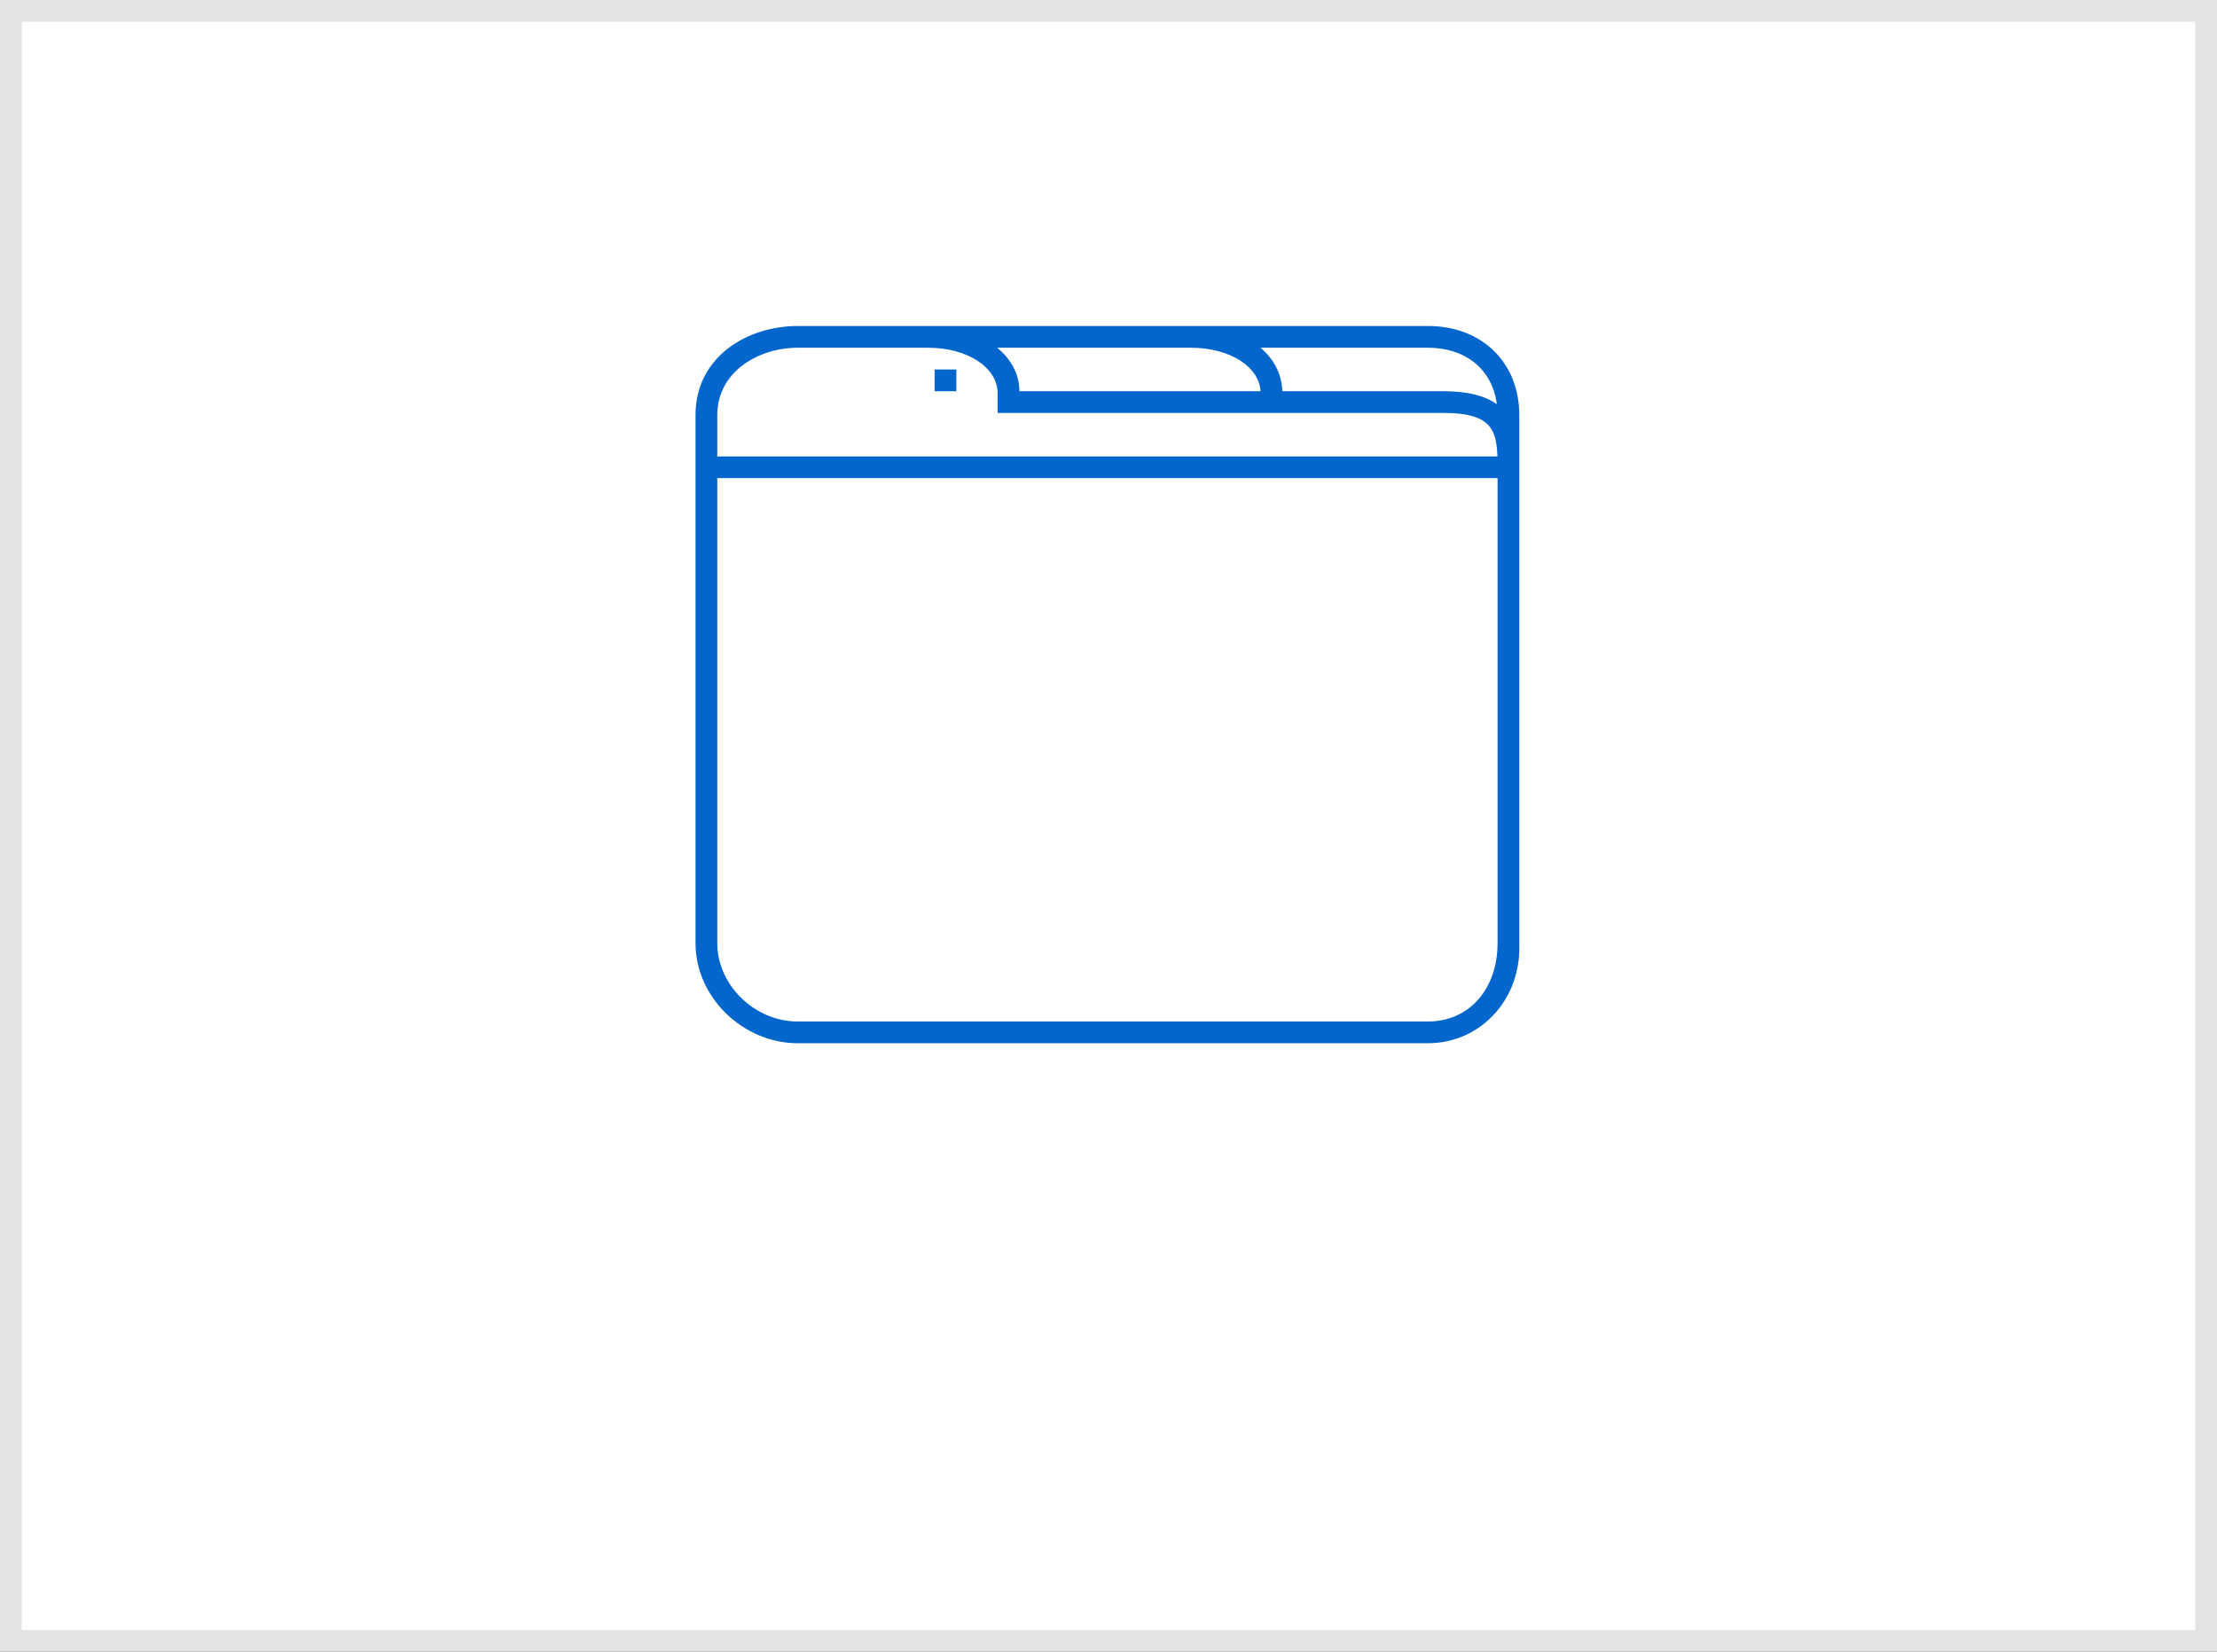 <?xml version="1.0" encoding="UTF-8"?>
<svg width="102px" height="76px" viewBox="0 0 102 76" version="1.1" xmlns="http://www.w3.org/2000/svg" xmlns:xlink="http://www.w3.org/1999/xlink">
    <rect x="0" y="0" width="102" height="76" fill="#333333" stroke="none"/>
    <!-- Generator: Sketch 63.1 (92452) - https://sketch.com -->
    <title>browser/hover</title>
    <desc>Created with Sketch.</desc>
    <g id="browser/hover" stroke="none" stroke-width="1" fill="none" fill-rule="evenodd">
        <rect id="Rectangle" stroke="#E4E4E4" fill="#FFFFFF" x="0.5" y="0.5" width="101" height="75"></rect>
        <path d="M65.7,15 C68.2,15 69.9,16.7 69.9,19.1 L69.9,43.4 C69.997,45.926 68.207,47.885 65.904,47.995 L65.7,48 L65.7,48 L36.7,48 C34.2,48 32,45.9 32,43.4 L32,19.1 C32,16.4 34.4,15 36.7,15 L65.7,15 Z M42.7,16 L36.7,16 C34.9,16 33,17.1 33,19.1 L33,43.4 C33,45.3 34.7,47 36.7,47 L65.7,47 C67.6,47 68.9,45.5 68.9,43.4 L68.9,21.5 C68.9,19.9 68.8,19 66.4,19 L45.9,19 L45.9,18.1 C45.9,16.9 44.5,16 42.7,16 Z M65.7,16 L45.88,16 C46.521,16.525 46.9,17.22 46.9,18 L66.4,18 C67.566,18 68.347,18.226 68.868,18.599 C68.658,16.991 67.427,16 65.7,16 Z M69,21 L69,22 L33,22 L33,21 L69,21 Z M54.8,15 C57.3,15 59,16.3 59,18.1 L59,19 L58,19 L58,18.1 C58,16.9 56.6,16 54.8,16 L43,16 L43,15 L54.8,15 Z M44,17 L44,18 L43,18 L43,17 L44,17 Z" id="browser" fill="#0266CC" fill-rule="nonzero"></path>
    </g>
</svg>